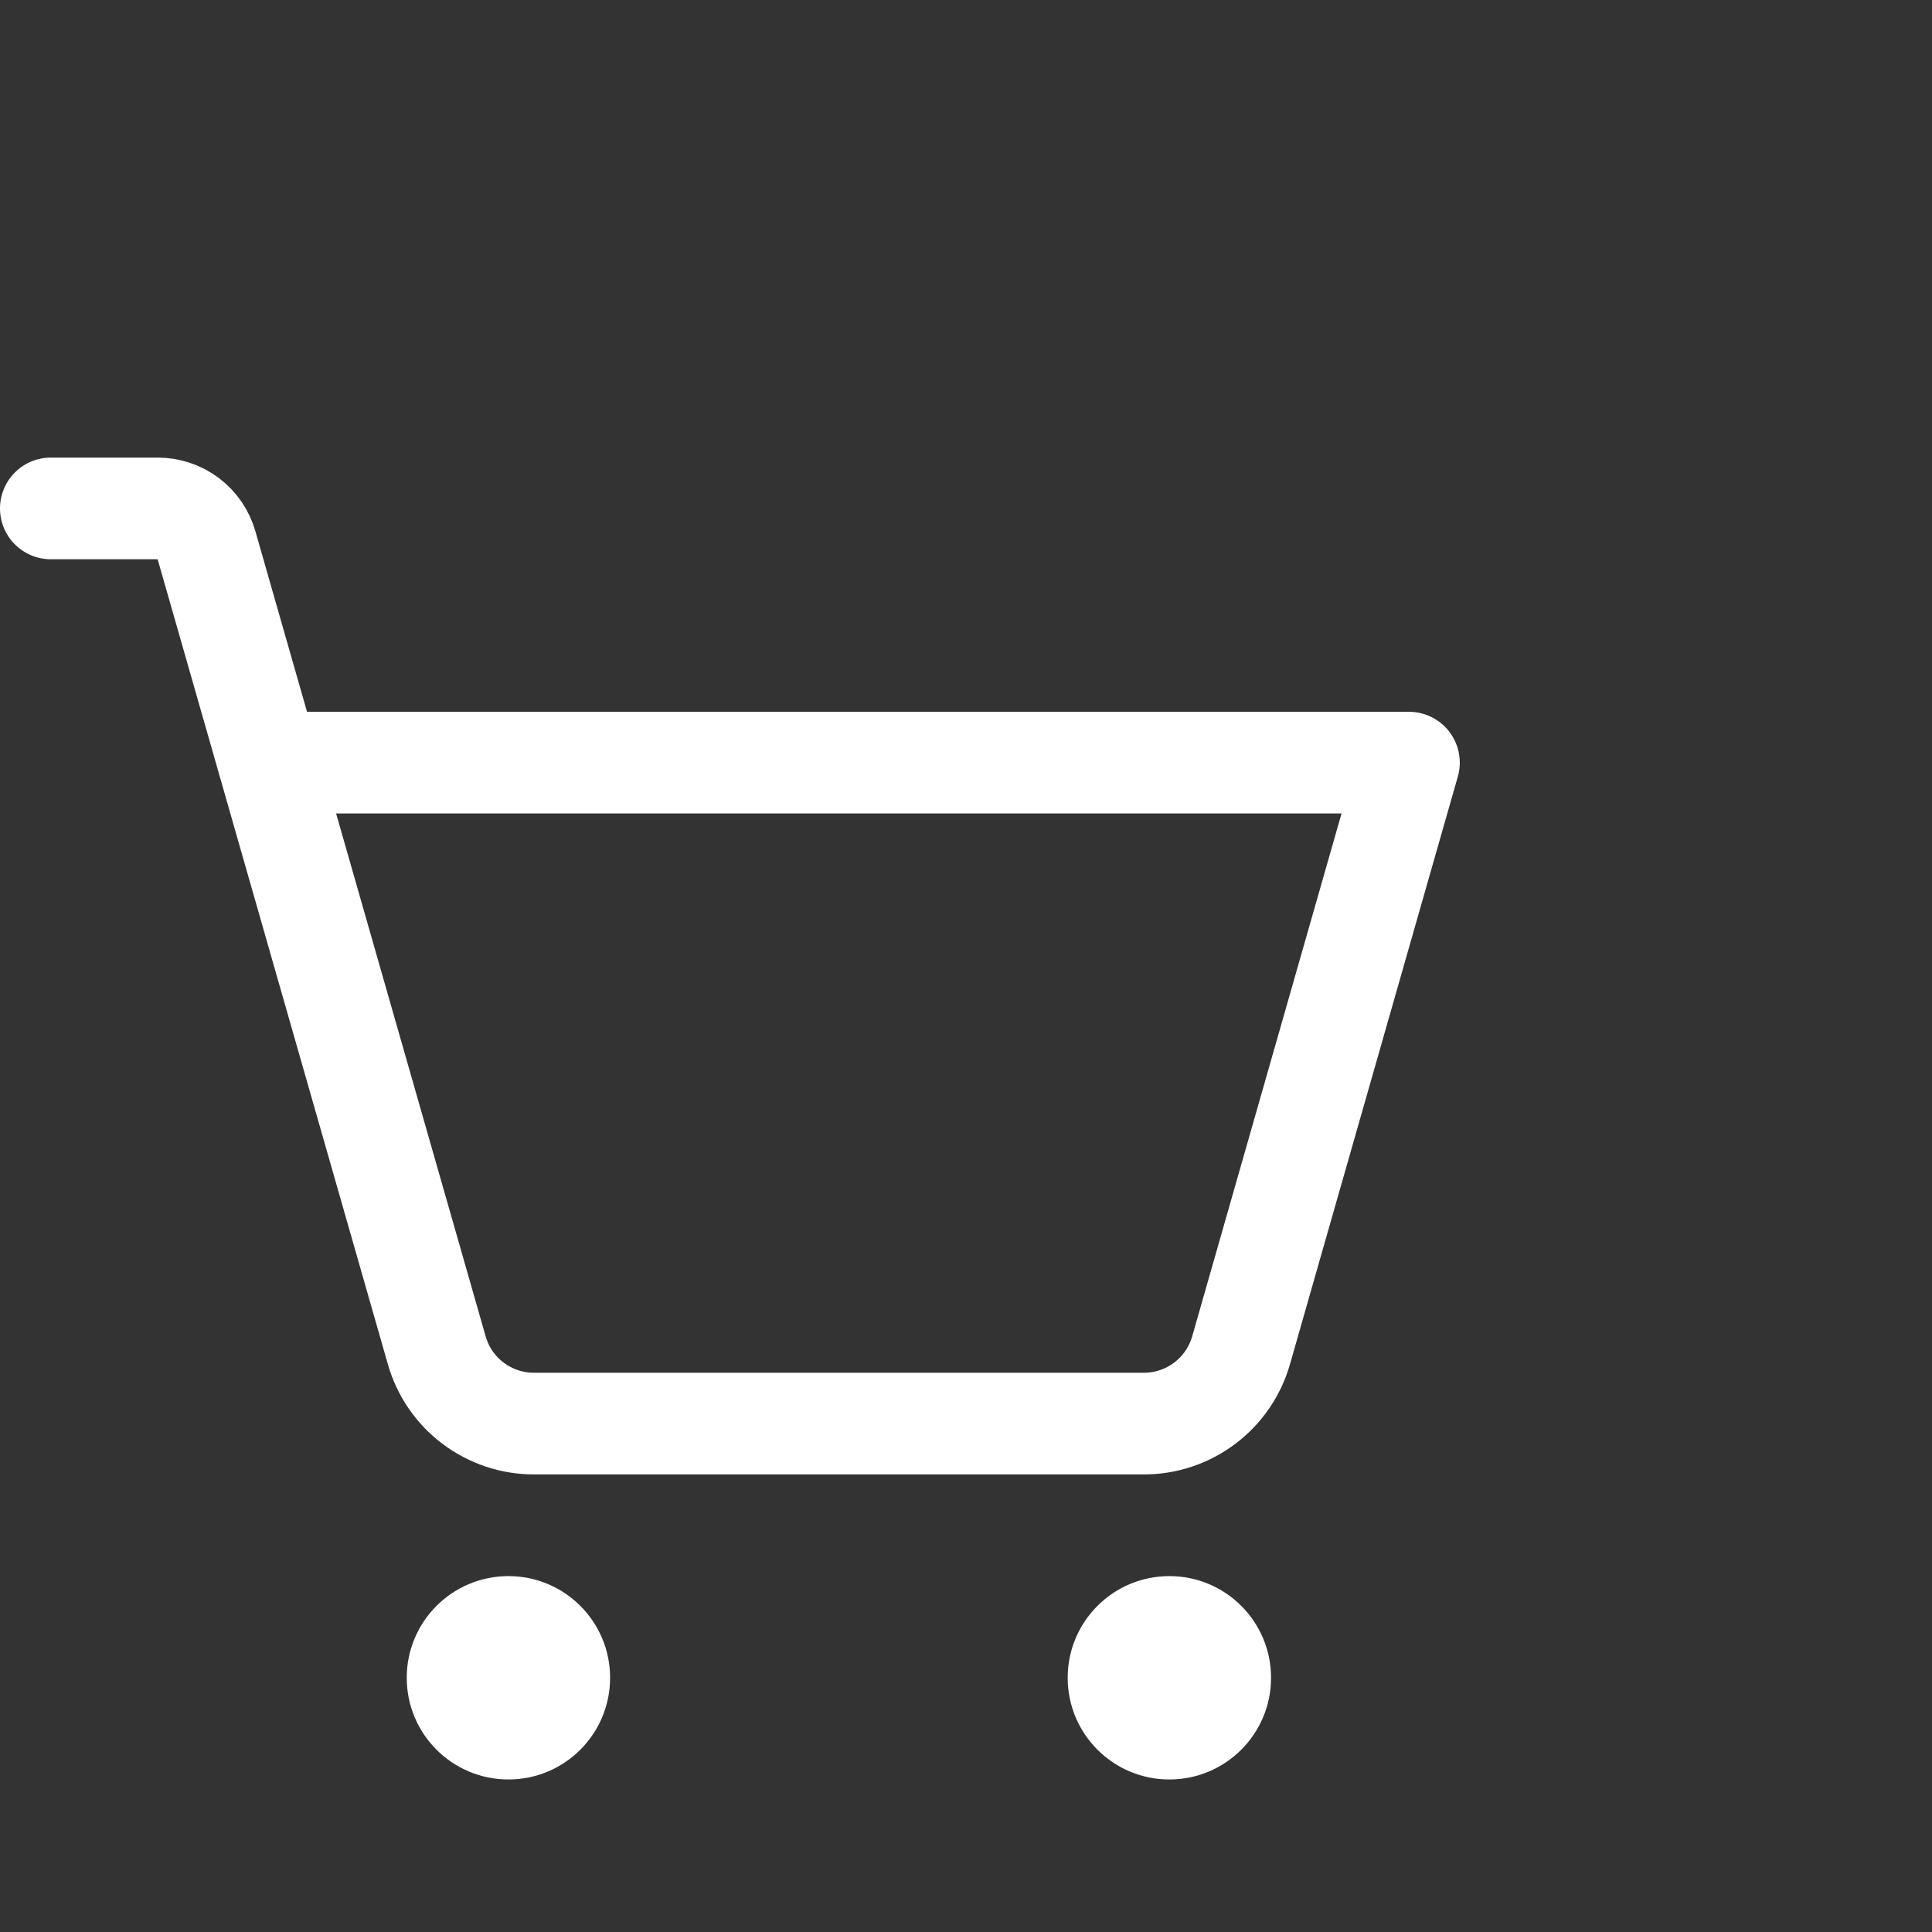 <svg width="38" height="38" viewBox="0 0 38 38" fill="none" xmlns="http://www.w3.org/2000/svg">
<rect x="0" y="0" width="38" height="38" fill="#333333" stroke="none"/>
<path d="M10 35C11.105 35 12 34.105 12 33C12 31.895 11.105 31 10 31C8.895 31 8 31.895 8 33C8 34.105 8.895 35 10 35Z" fill="white"/>
<path d="M23 35C24.105 35 25 34.105 25 33C25 31.895 24.105 31 23 31C21.895 31 21 31.895 21 33C21 34.105 21.895 35 23 35Z" fill="white"/>
<path d="M5.287 15H27.712L24.413 26.55C24.295 26.969 24.043 27.338 23.695 27.6C23.347 27.862 22.923 28.003 22.488 28H10.512C10.077 28.003 9.653 27.862 9.305 27.6C8.957 27.338 8.705 26.969 8.588 26.55L4.062 10.725C4.003 10.516 3.876 10.332 3.703 10.201C3.529 10.07 3.317 10 3.1 10H1" stroke="white" stroke-width="2" stroke-linecap="round" stroke-linejoin="round"/>
</svg>
